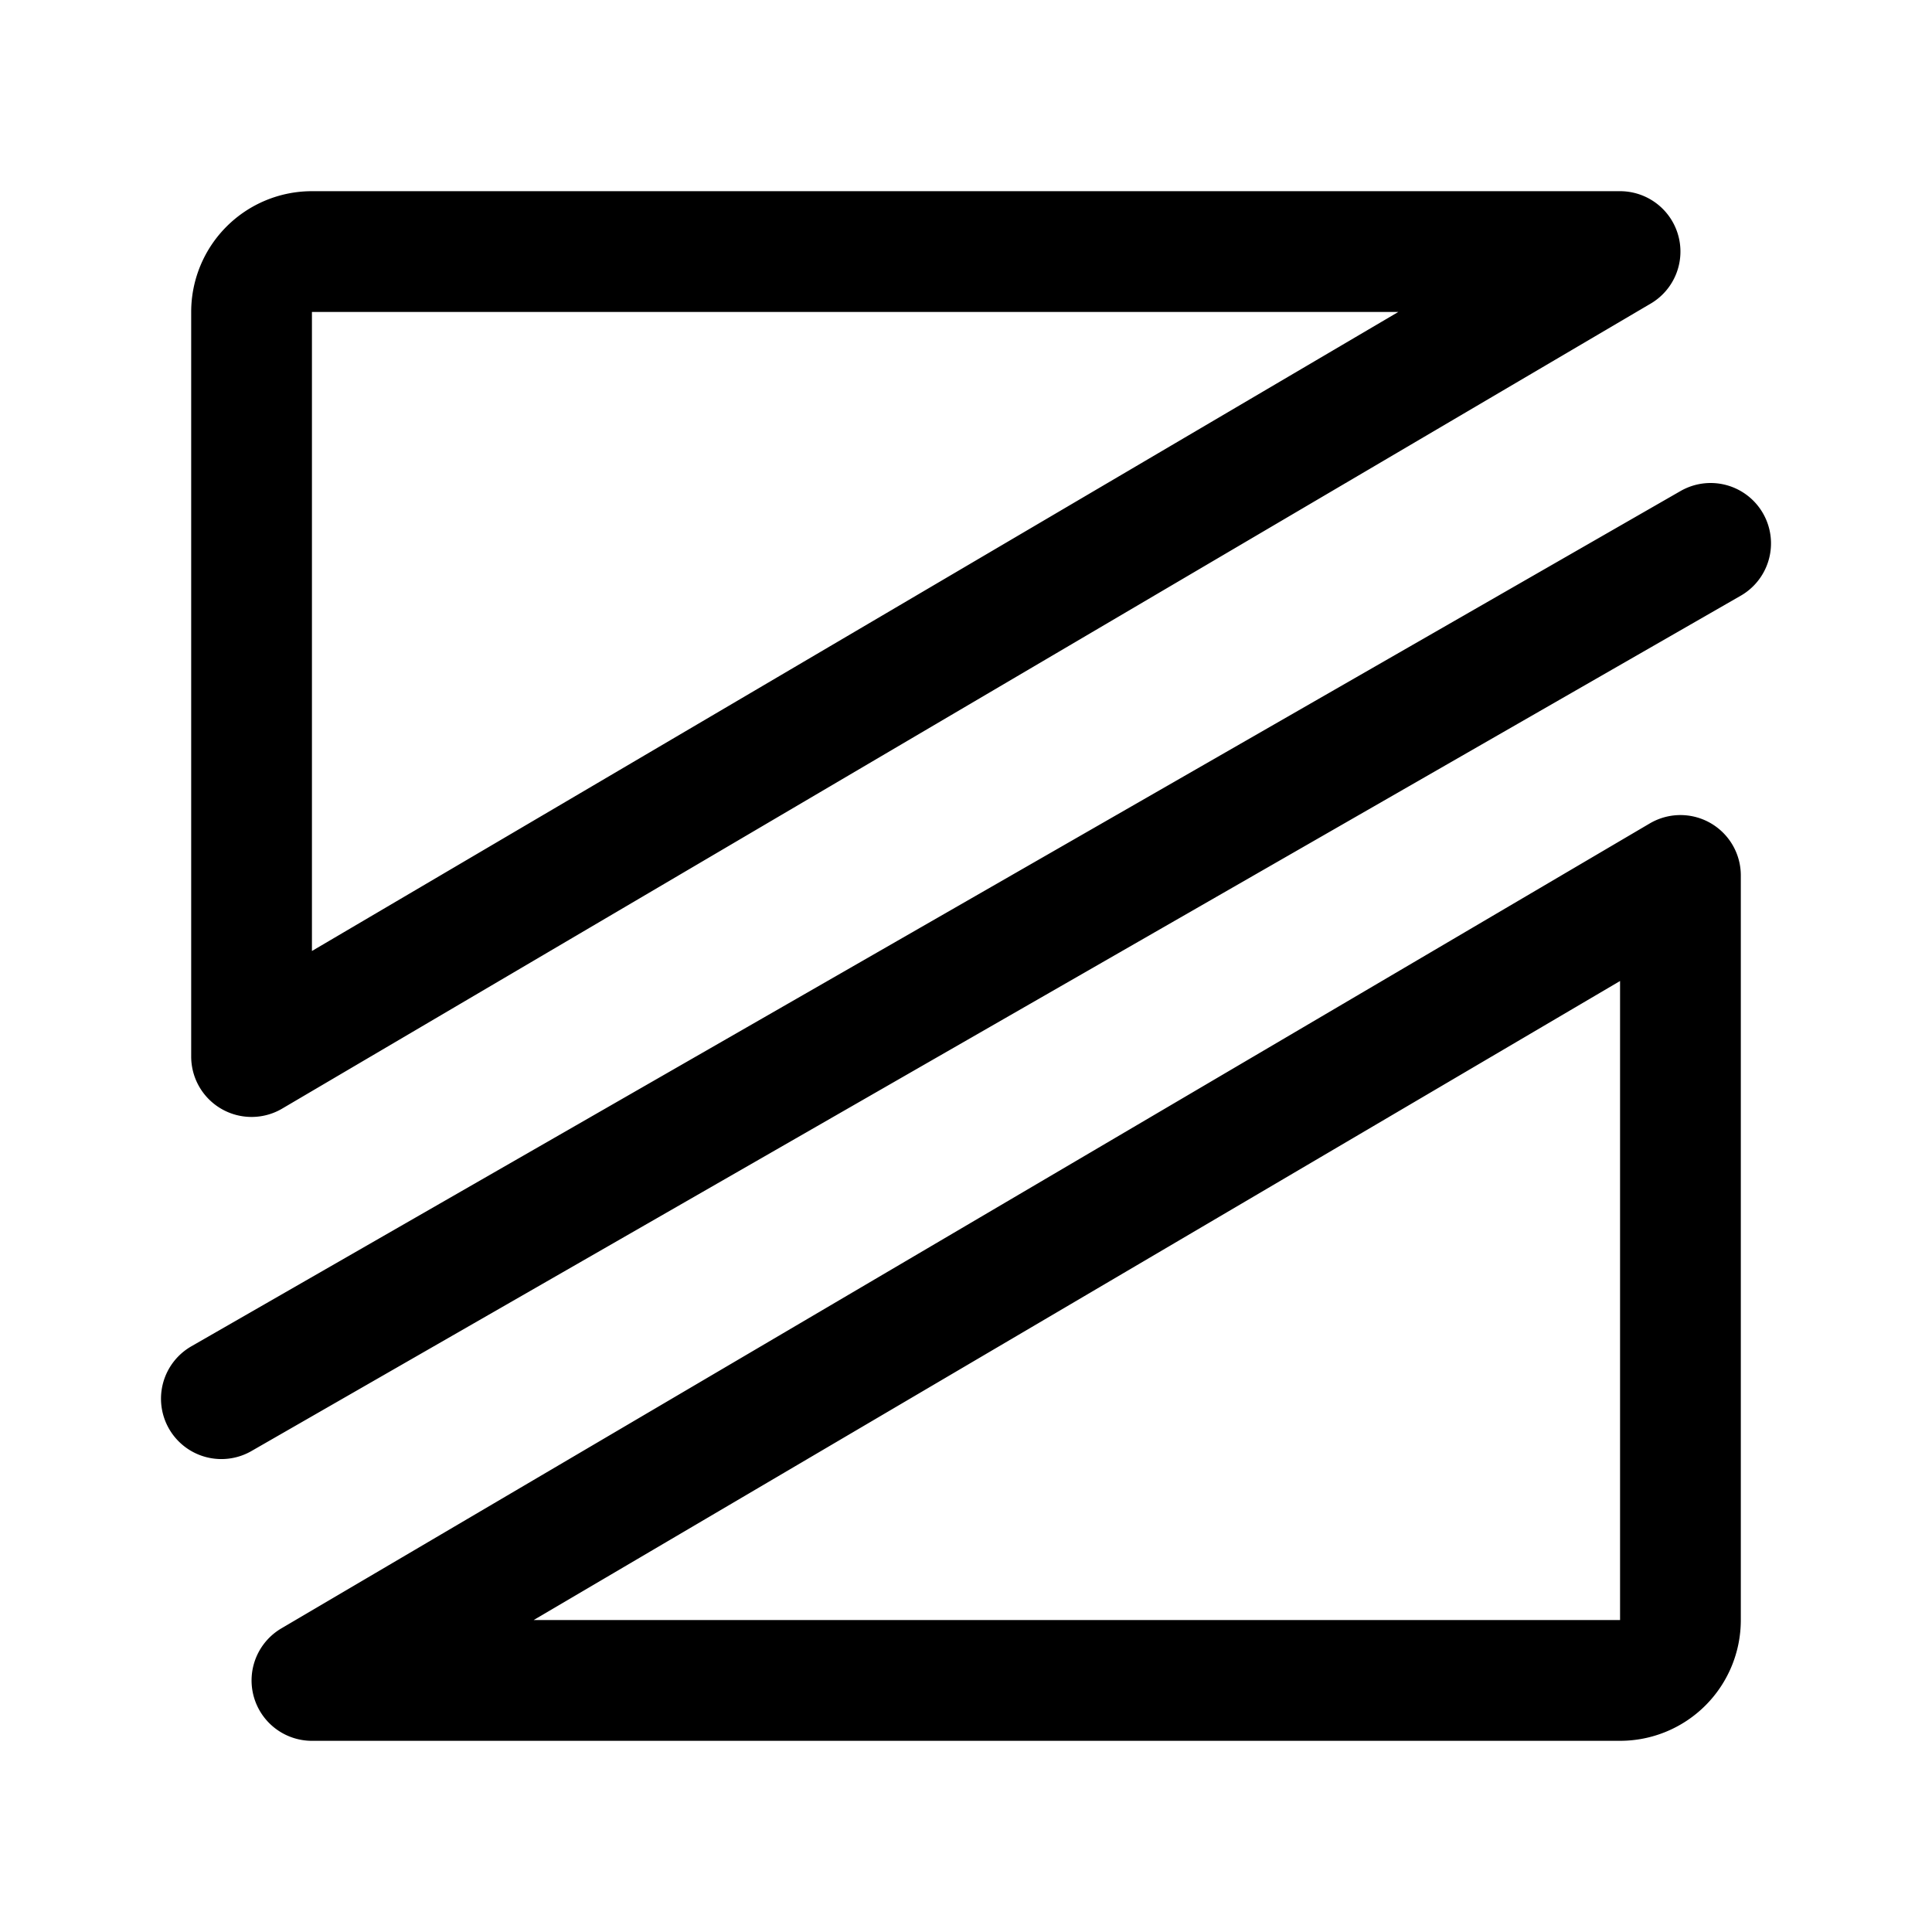 <svg xmlns="http://www.w3.org/2000/svg" width="192" height="192" fill="none"><path stroke="#000" stroke-linecap="round" stroke-linejoin="round" stroke-width="12" d="M25 31a6 6 0 0 1 6-6h130L25 105zm142 130a6 6 0 0 1-6 6H31l136-80zM22 139l148-85"/></svg>